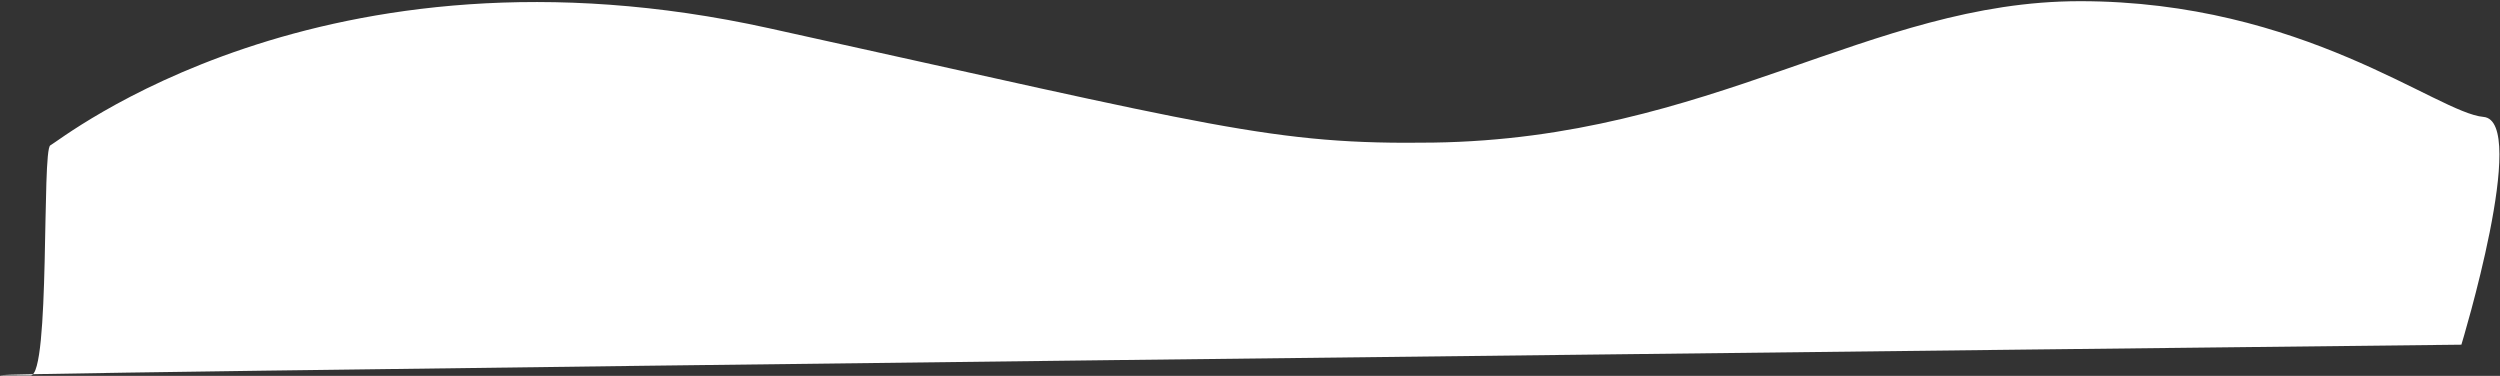<svg 
 xmlns="http://www.w3.org/2000/svg"
 xmlns:xlink="http://www.w3.org/1999/xlink"
 width="1563px" height="235px">
<rect width="100%" height="100%" fill="#333333" stroke="none"/>
<path fill-rule="evenodd"  fill="rgb(255, 255, 255)"
 d="M31.484,90.864 C36.941,88.378 200.887,-44.055 480.723,17.633 C760.559,79.321 795.703,90.597 896.047,89.148 C1070.191,86.633 1168.881,0.746 1300.402,0.746 C1439.952,0.746 1523.883,70.634 1552.656,73.090 C1581.430,75.547 1538.859,215.496 1538.859,215.496 C1538.859,215.496 -198.311,234.754 19.133,234.754 C31.535,234.754 26.027,93.348 31.484,90.864 Z"/>
</svg>